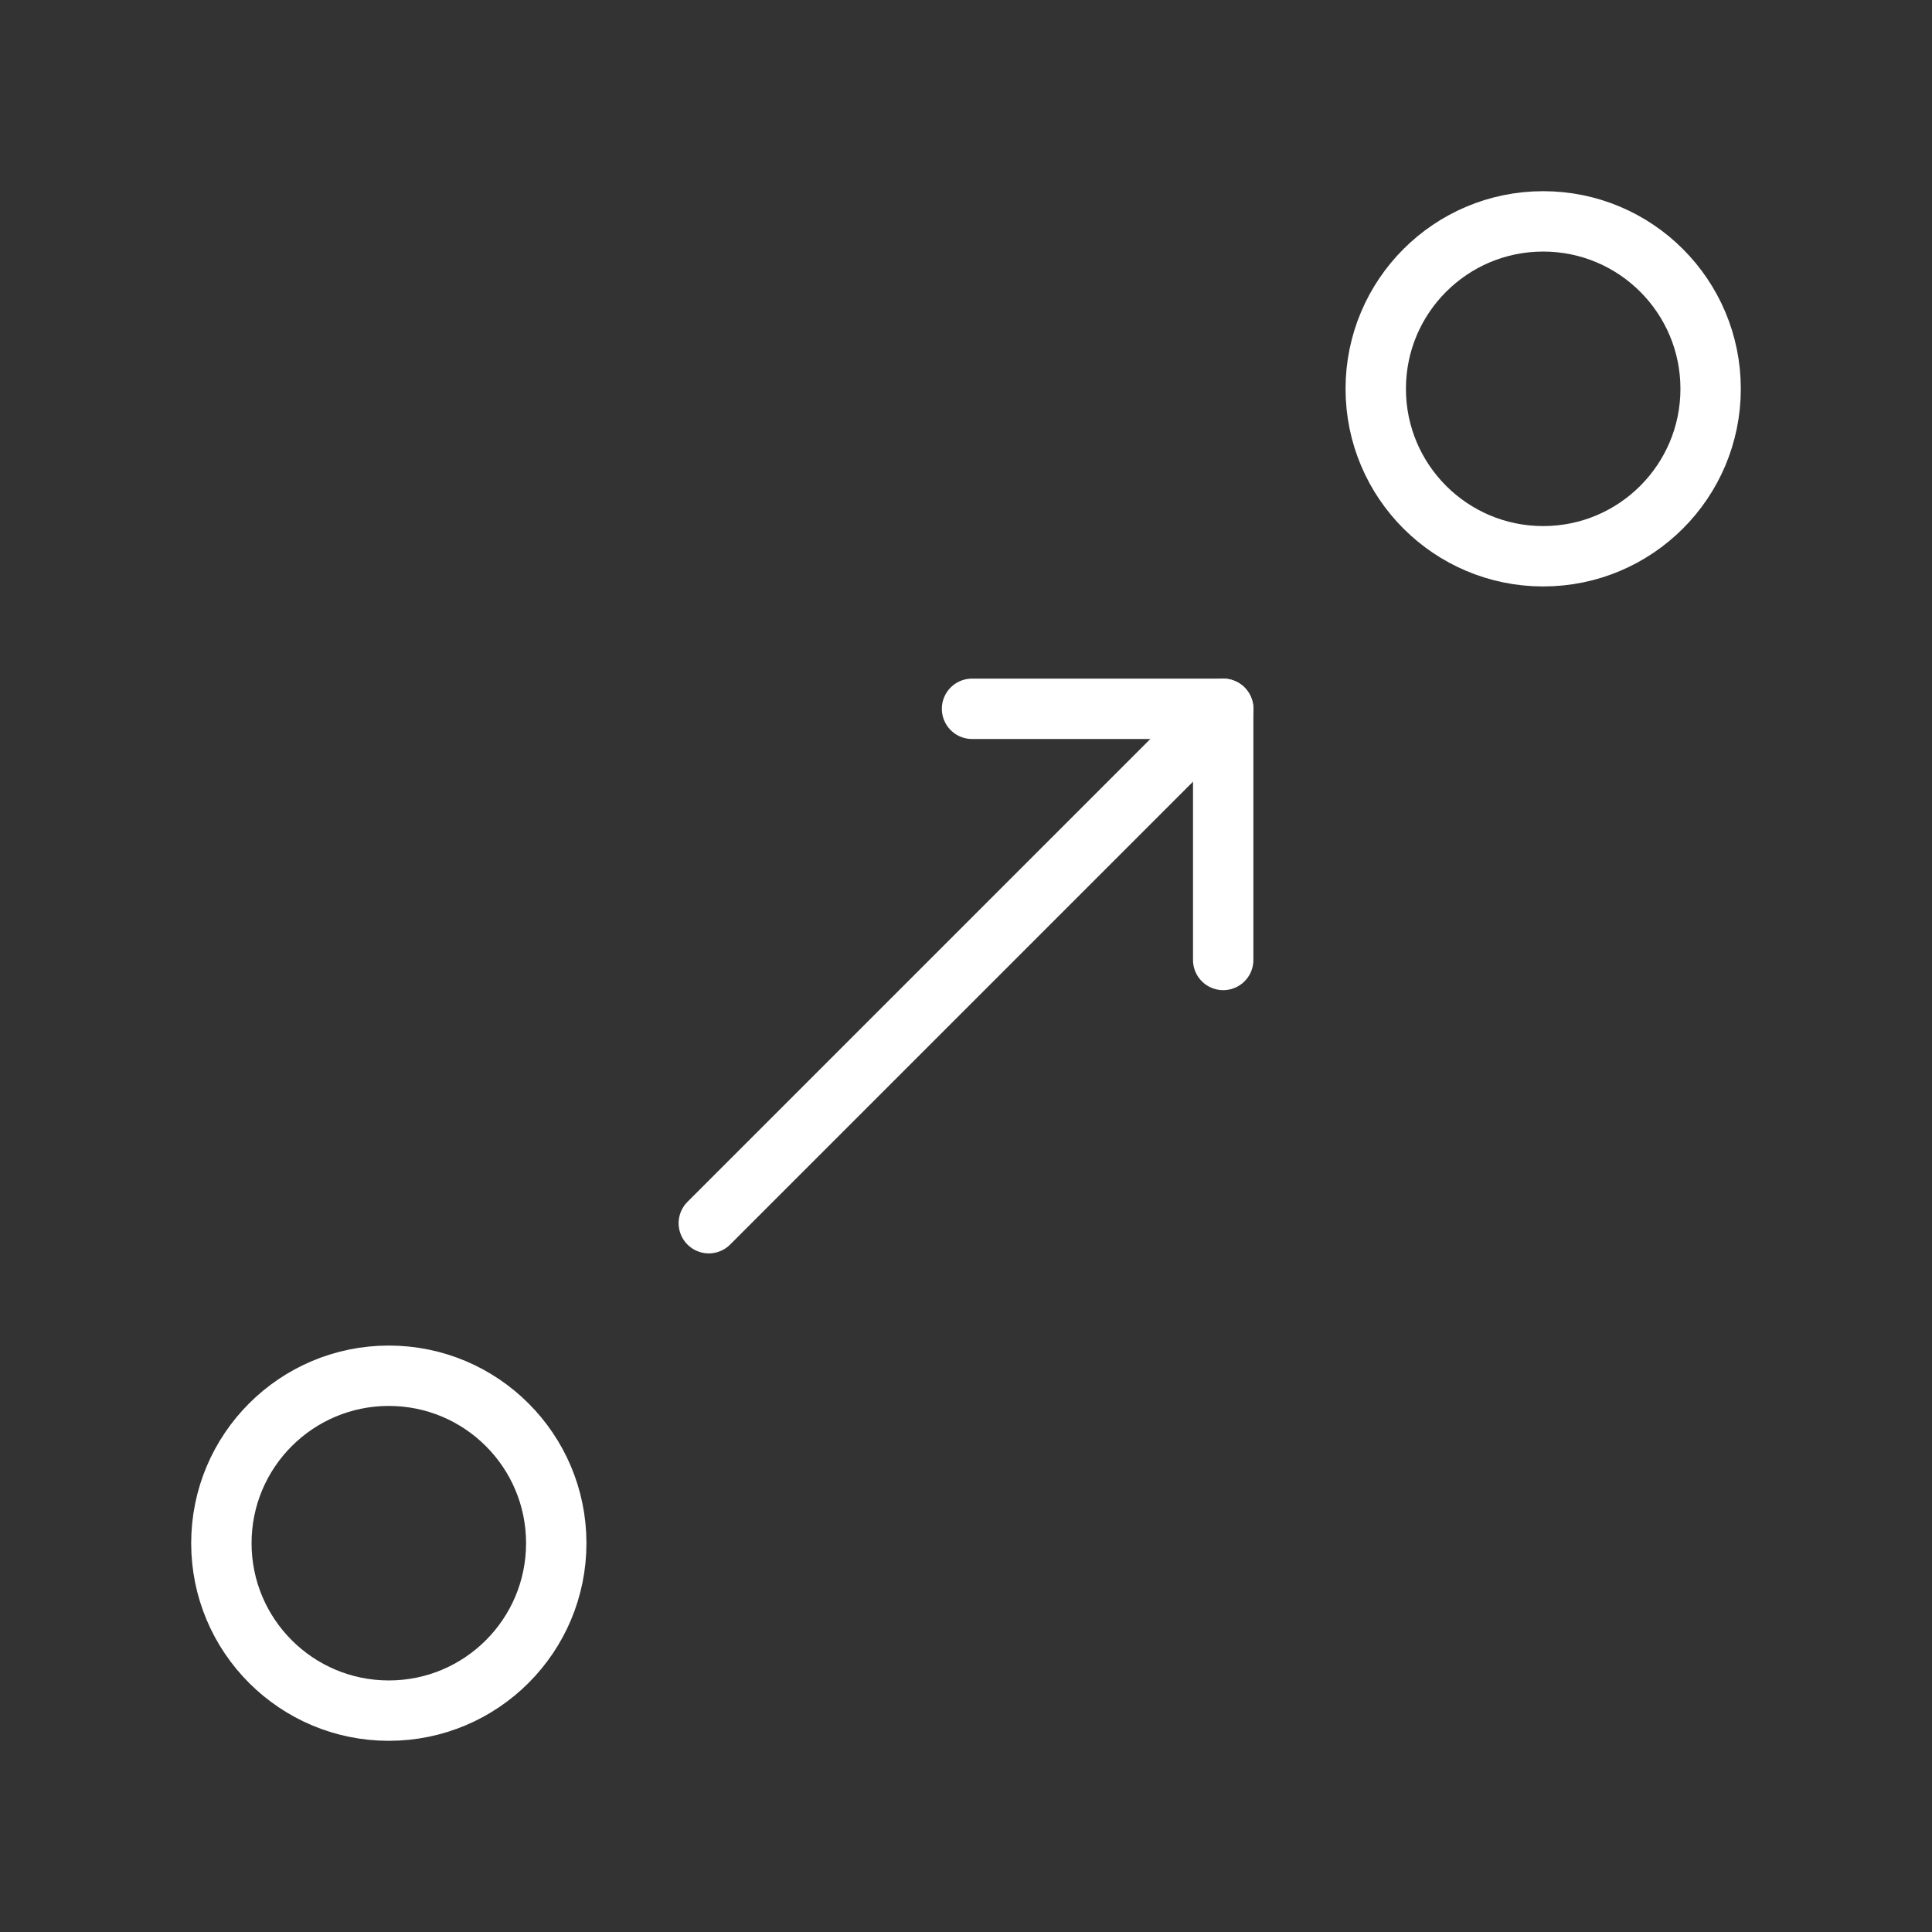 <ns0:svg xmlns:ns0="http://www.w3.org/2000/svg" viewBox="0 0 48 48" style="stroke-width:1.5px"><ns0:rect x="0" y="0" width="48" height="48" fill="#333333" stroke="none"/><ns0:defs style="stroke-width:1.5px"><ns0:style style="stroke-width:1.5px">.a{fill:none;stroke:#fff;stroke-linecap:round;stroke-linejoin:round;}</ns0:style></ns0:defs><ns0:polyline class="a" points="30.39 23.85 30.39 17.61 24.15 17.61" style="stroke-width:1.5px" /><ns0:line class="a" x1="30.39" y1="17.61" x2="17.61" y2="30.39" style="stroke-width:1.5px" /><ns0:circle class="a" cx="9.66" cy="38.34" r="4.16" style="stroke-width:1.5px" /><ns0:circle class="a" cx="38.34" cy="9.66" r="4.16" style="stroke-width:1.5px" /></ns0:svg>